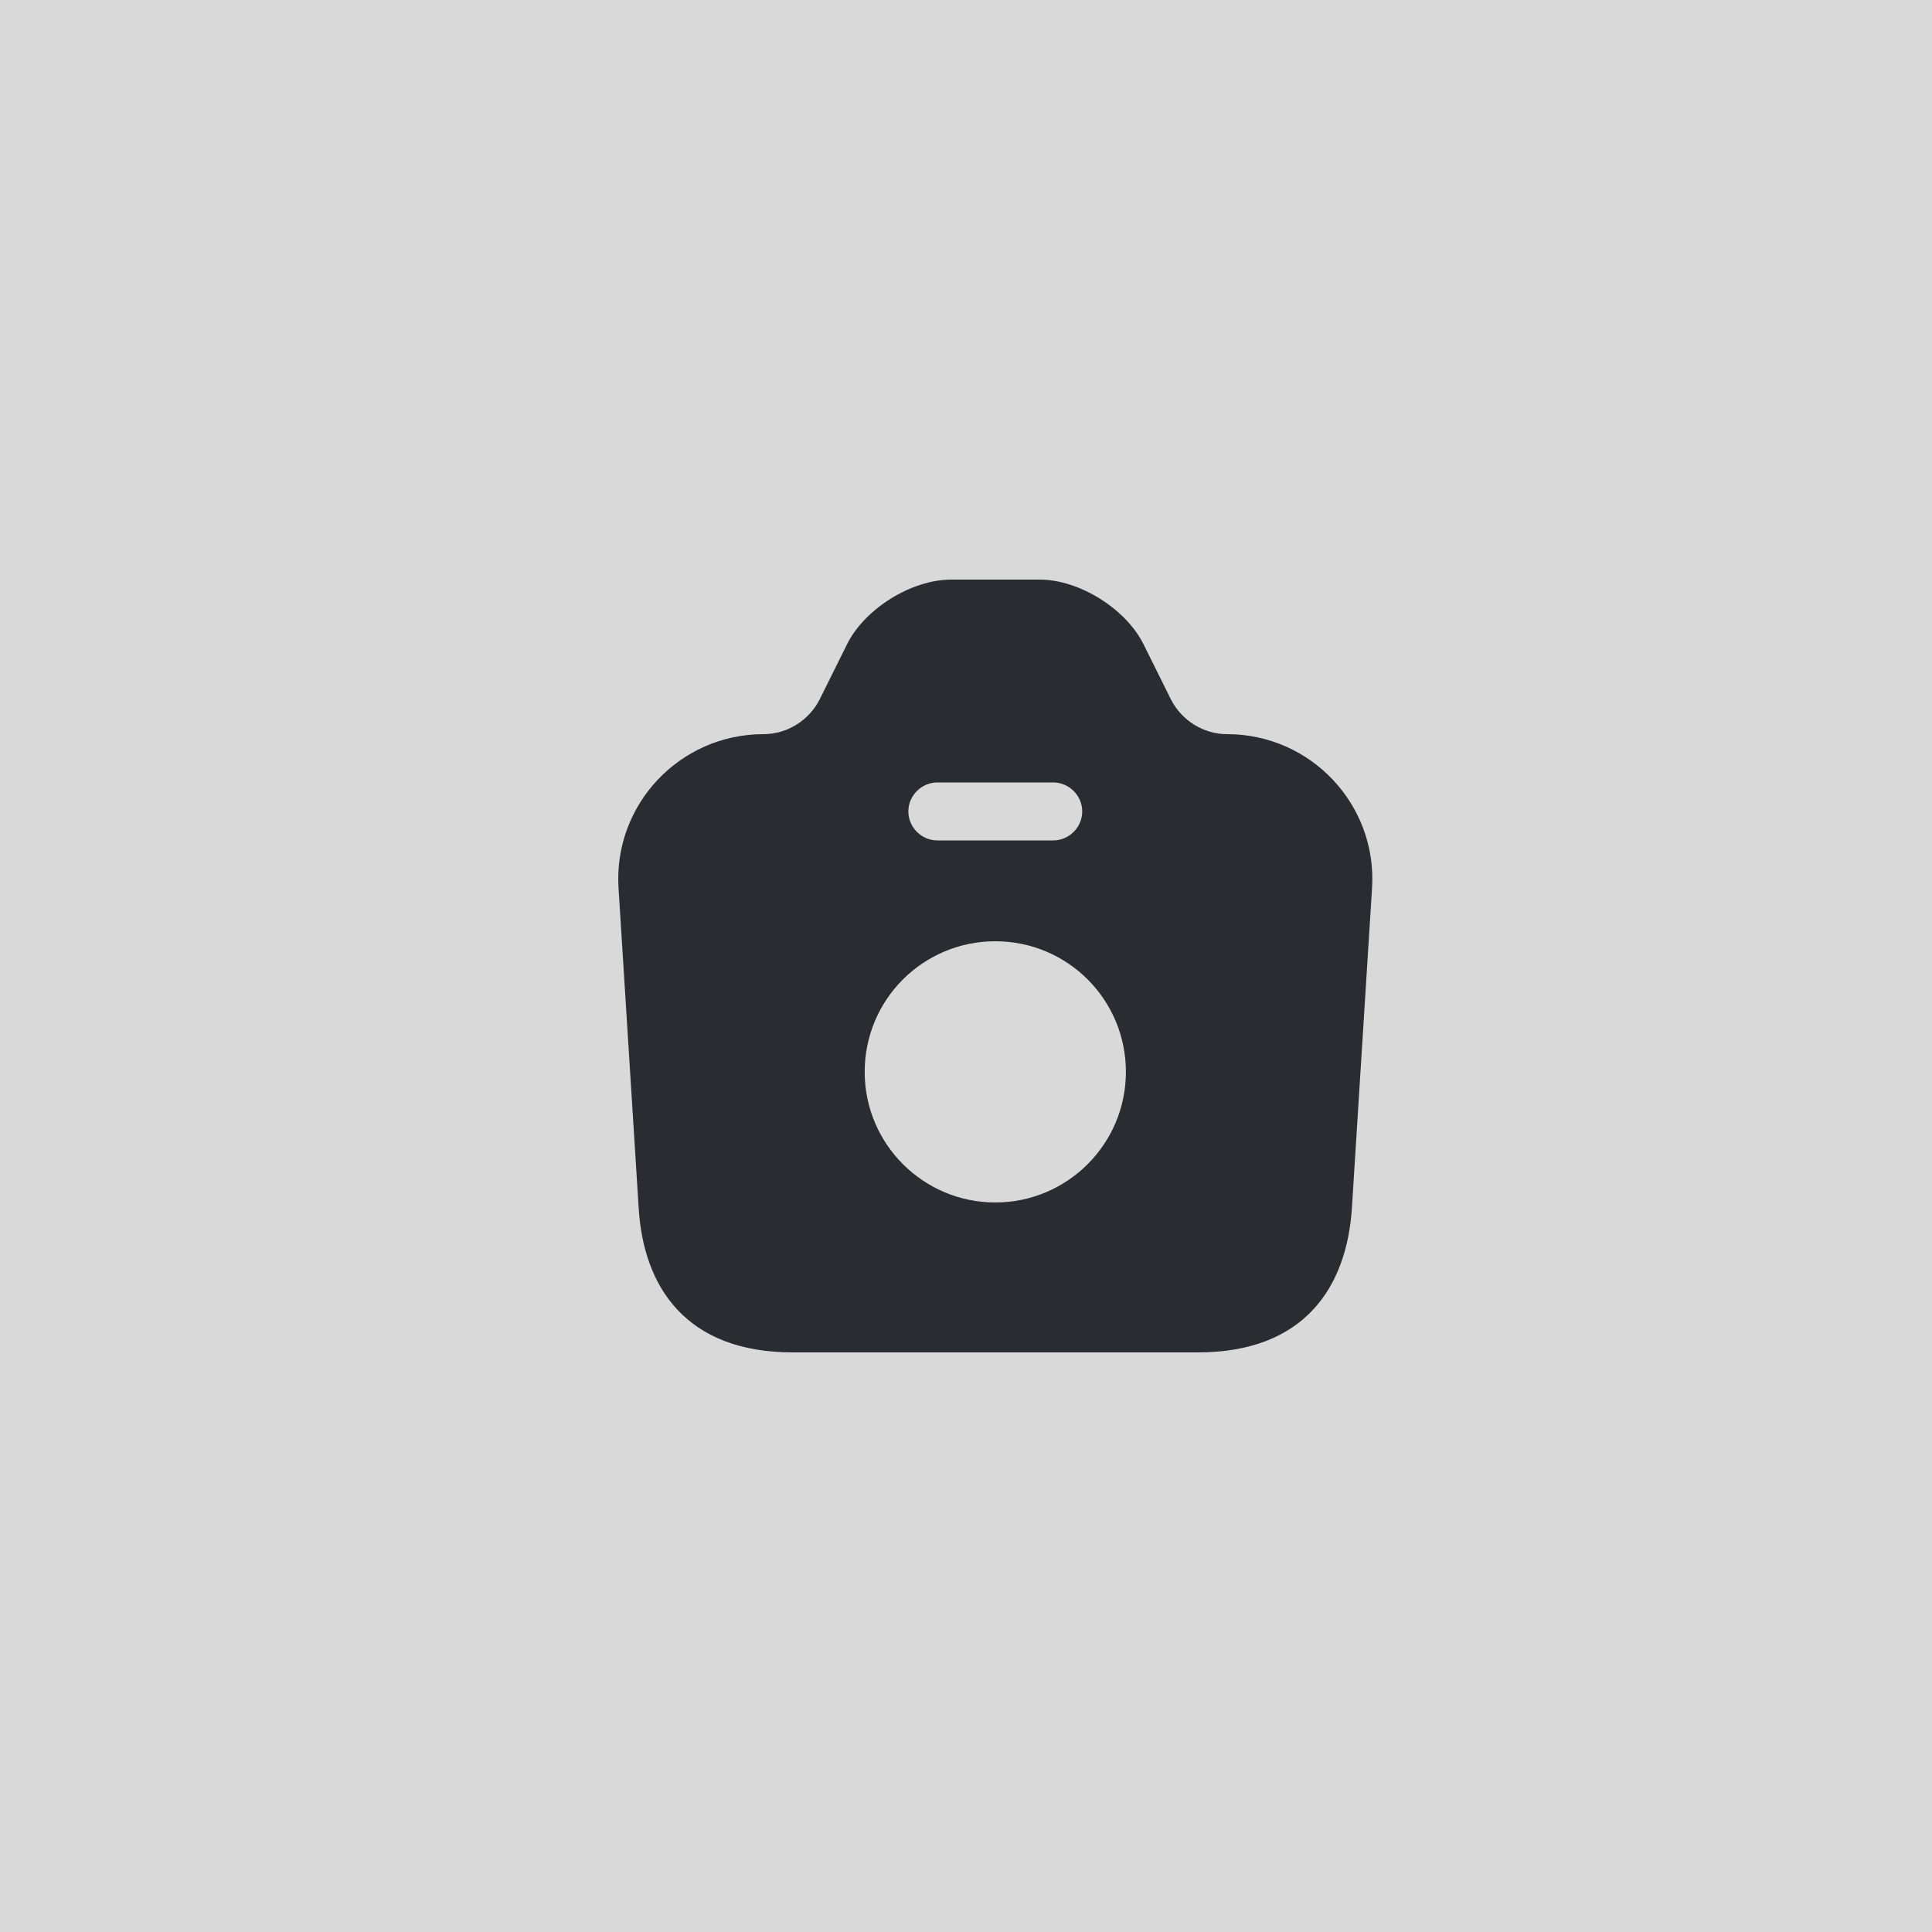 <svg width="50" height="50" viewBox="0 0 50 50" fill="none" xmlns="http://www.w3.org/2000/svg">
<rect width="50" height="50" fill="#D9D9D9"/>
<path d="M31.758 19C31.148 19 30.588 18.65 30.308 18.11L29.588 16.66C29.128 15.75 27.928 15 26.908 15H24.618C23.588 15 22.388 15.75 21.928 16.66L21.208 18.11C20.928 18.65 20.368 19 19.758 19C17.588 19 15.868 20.83 16.008 22.99L16.528 31.25C16.648 33.31 17.758 35 20.518 35H30.998C33.758 35 34.858 33.31 34.988 31.25L35.508 22.99C35.648 20.83 33.928 19 31.758 19ZM24.258 20.25H27.258C27.668 20.25 28.008 20.59 28.008 21C28.008 21.41 27.668 21.75 27.258 21.75H24.258C23.848 21.75 23.508 21.41 23.508 21C23.508 20.59 23.848 20.25 24.258 20.25ZM25.758 31.12C23.898 31.12 22.378 29.61 22.378 27.74C22.378 25.87 23.888 24.36 25.758 24.36C27.628 24.36 29.138 25.87 29.138 27.74C29.138 29.61 27.618 31.12 25.758 31.12Z" fill="#292D32"/>
</svg>
